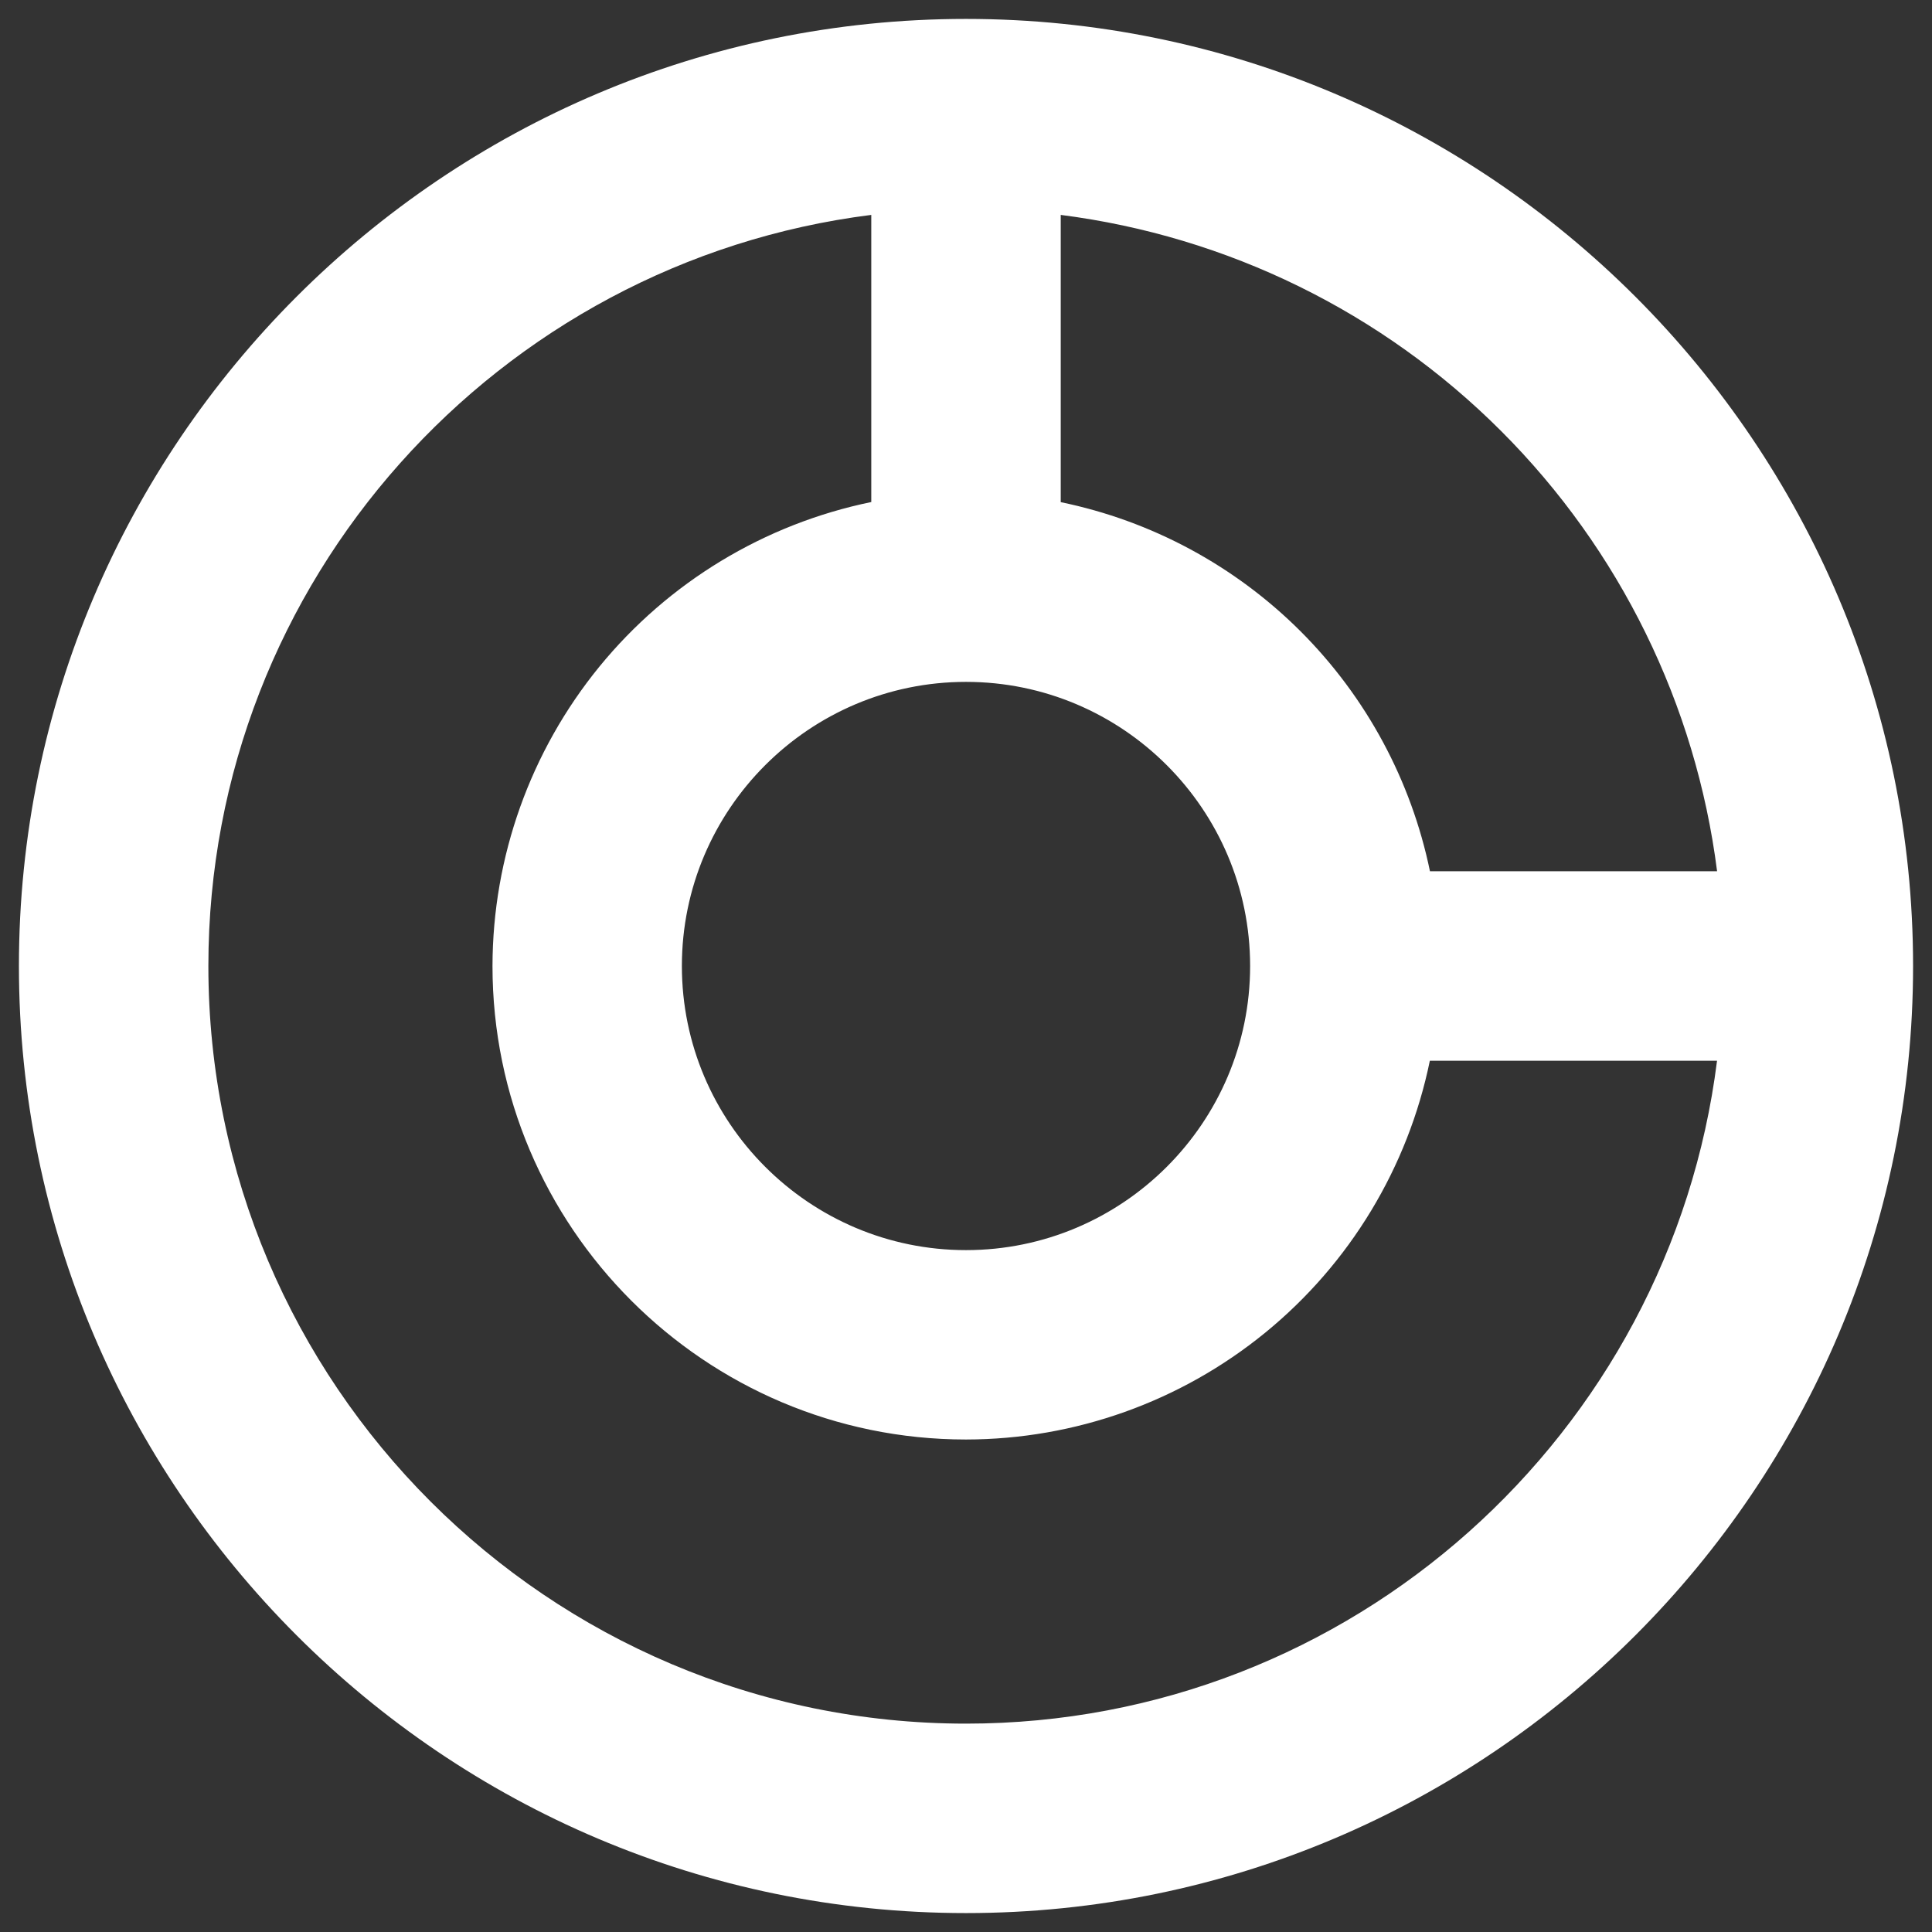 <svg width="34" height="34" viewBox="0 0 34 34" fill="none" xmlns="http://www.w3.org/2000/svg">
<rect x="0" y="0" width="34" height="34" fill="#333333" stroke="none"/>
<path d="M17 0.333C7.81 0.333 0.333 7.81 0.333 17C0.333 26.19 7.81 33.667 17 33.667C26.19 33.667 33.667 26.19 33.667 17C33.667 7.81 26.19 0.333 17 0.333ZM30.218 15.333H25.165C24.835 13.734 24.044 12.266 22.889 11.111C21.734 9.957 20.266 9.166 18.667 8.837V3.782C21.6 4.156 24.326 5.493 26.416 7.584C28.507 9.674 29.845 12.4 30.218 15.333ZM17 12C19.757 12 22 14.243 22 17C22 19.757 19.757 22 17 22C14.243 22 12 19.757 12 17C12 14.243 14.243 12 17 12ZM17 30.333C9.648 30.333 3.667 24.352 3.667 17C3.667 10.213 8.768 4.607 15.333 3.782V8.835C13.453 9.222 11.763 10.245 10.548 11.732C9.334 13.22 8.67 15.08 8.667 17C8.667 21.595 12.405 25.333 17 25.333C18.92 25.331 20.78 24.666 22.267 23.452C23.754 22.238 24.777 20.547 25.163 18.667H30.217C29.393 25.232 23.787 30.333 17 30.333Z" fill="white"/>
</svg>
